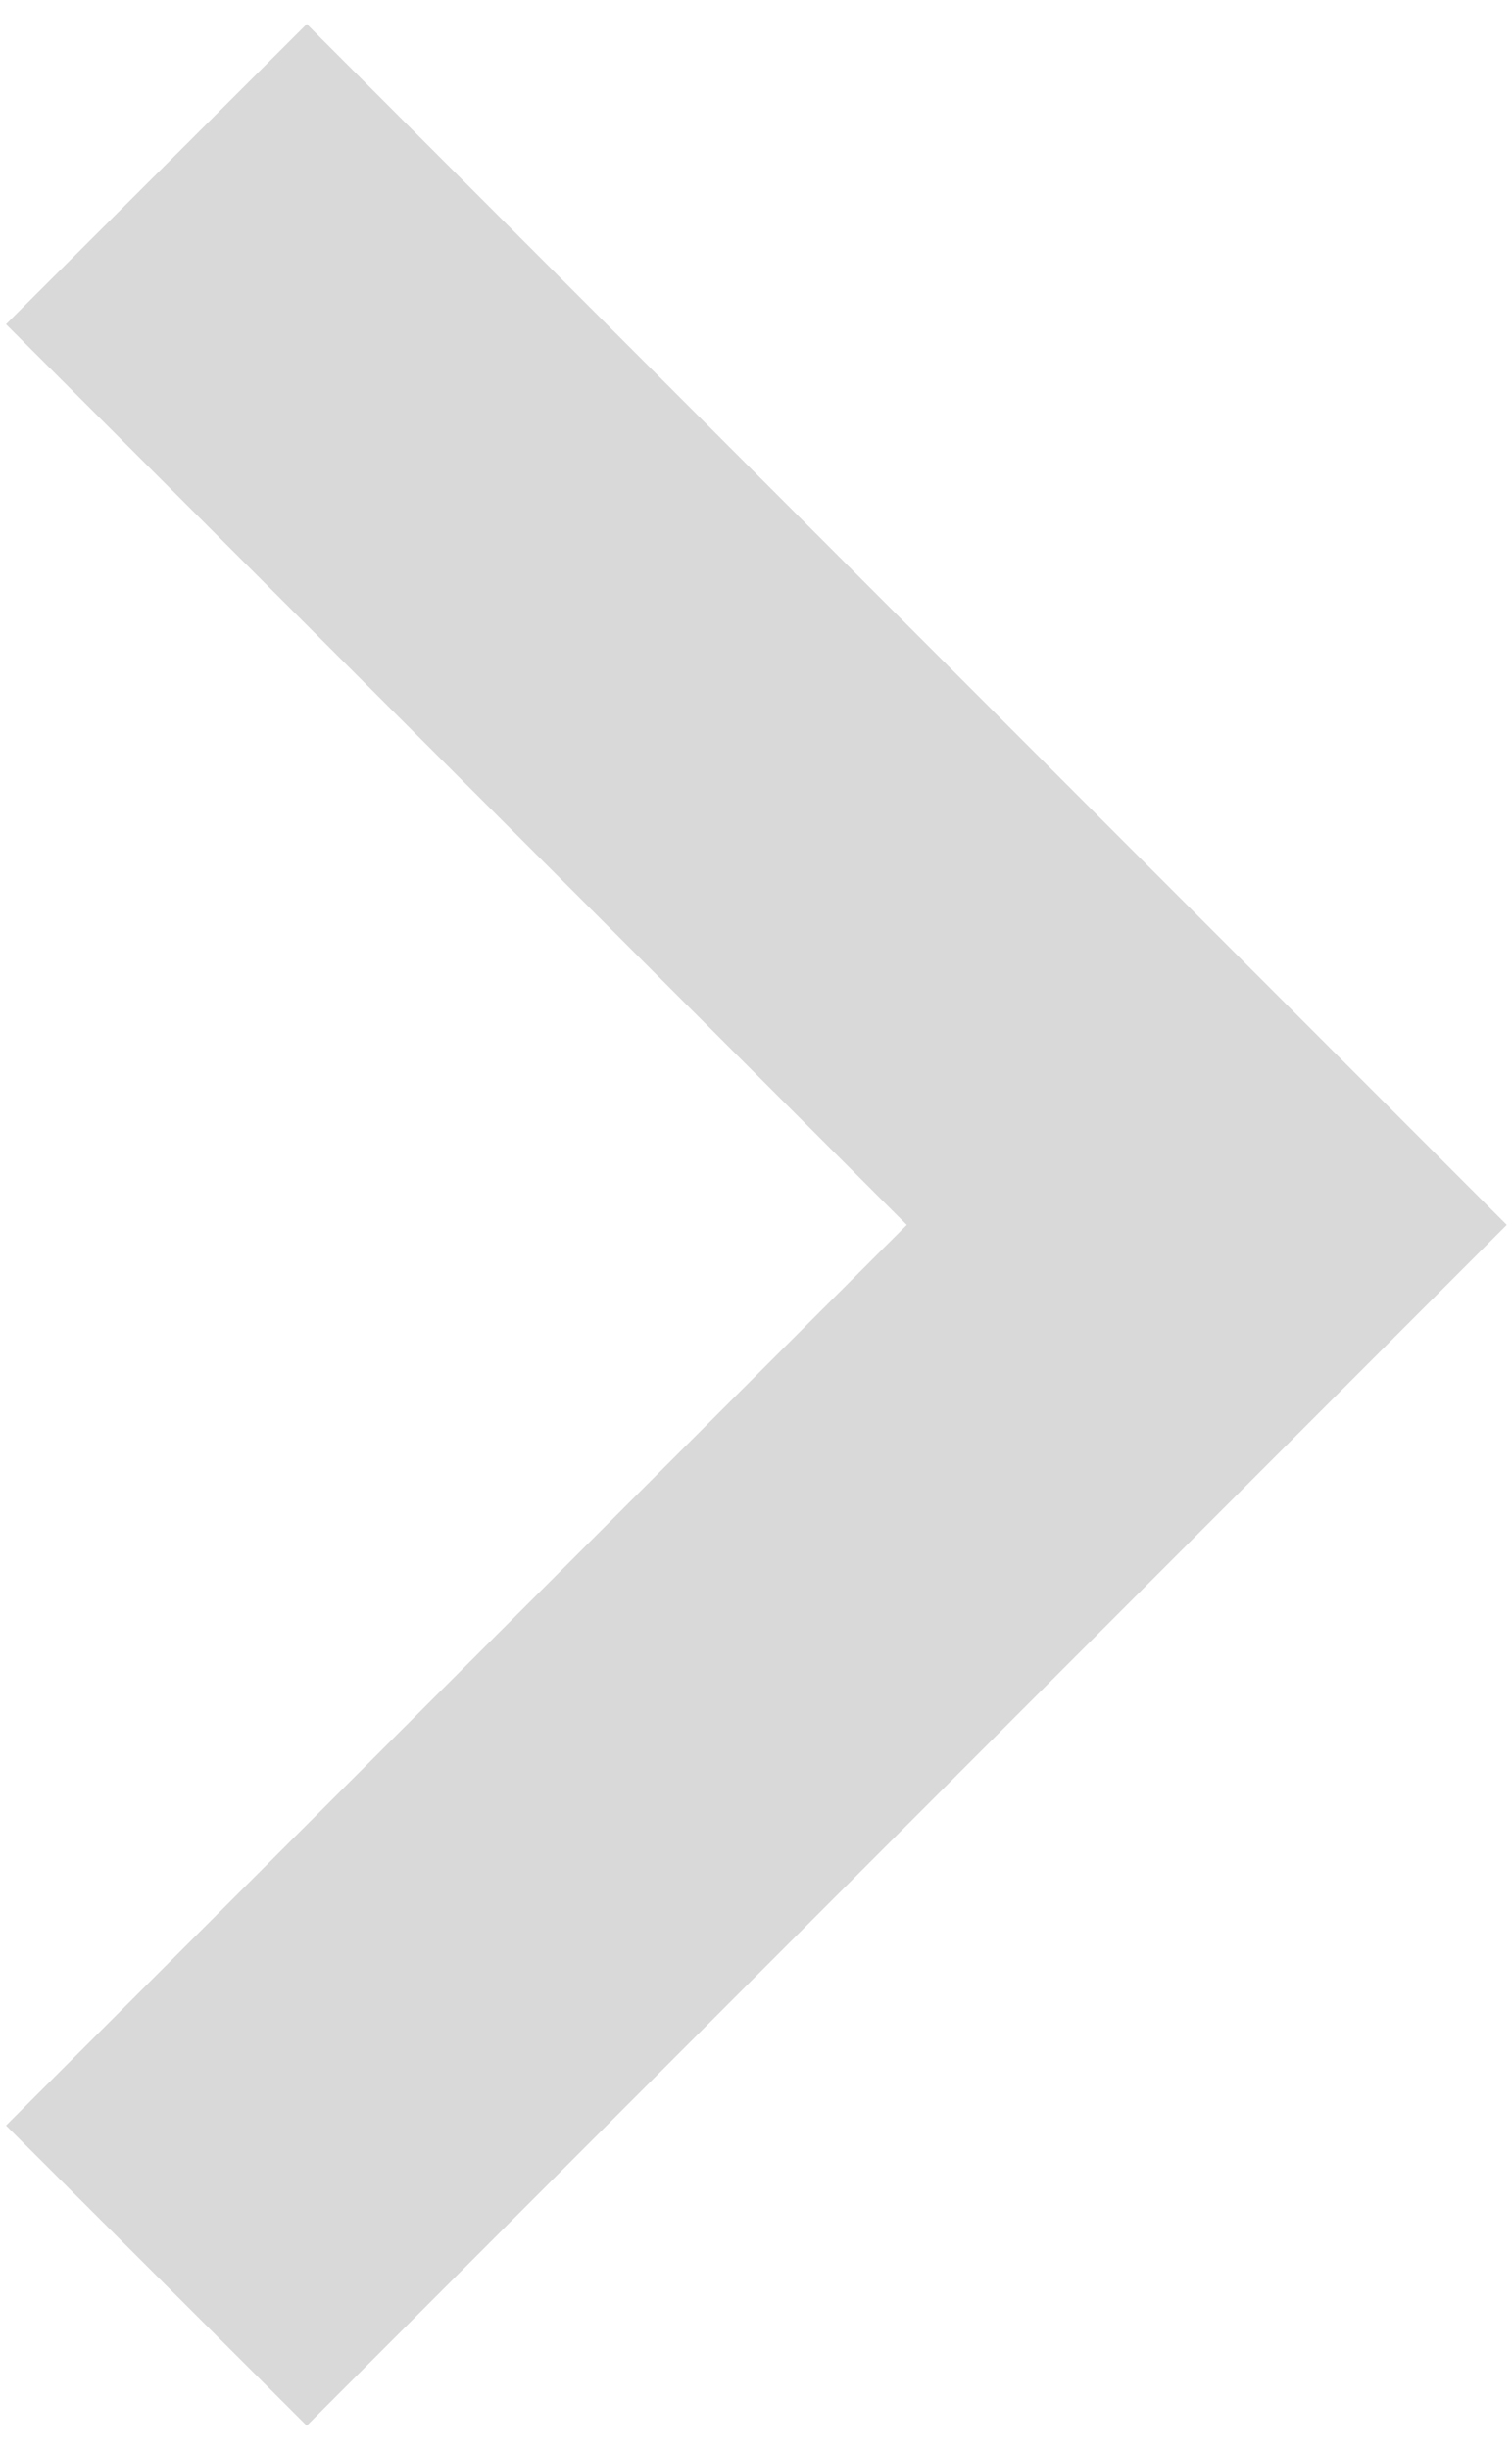 <svg width="42" height="68" viewBox="0 0 42 68" fill="none" xmlns="http://www.w3.org/2000/svg">
<path fill-rule="evenodd" clip-rule="evenodd" d="M8.521 0.667L41.854 34L8.521 67.333L0.167 59L25.188 34L0.167 9L8.521 0.667Z" fill="#D9D9D9"/>
</svg>
